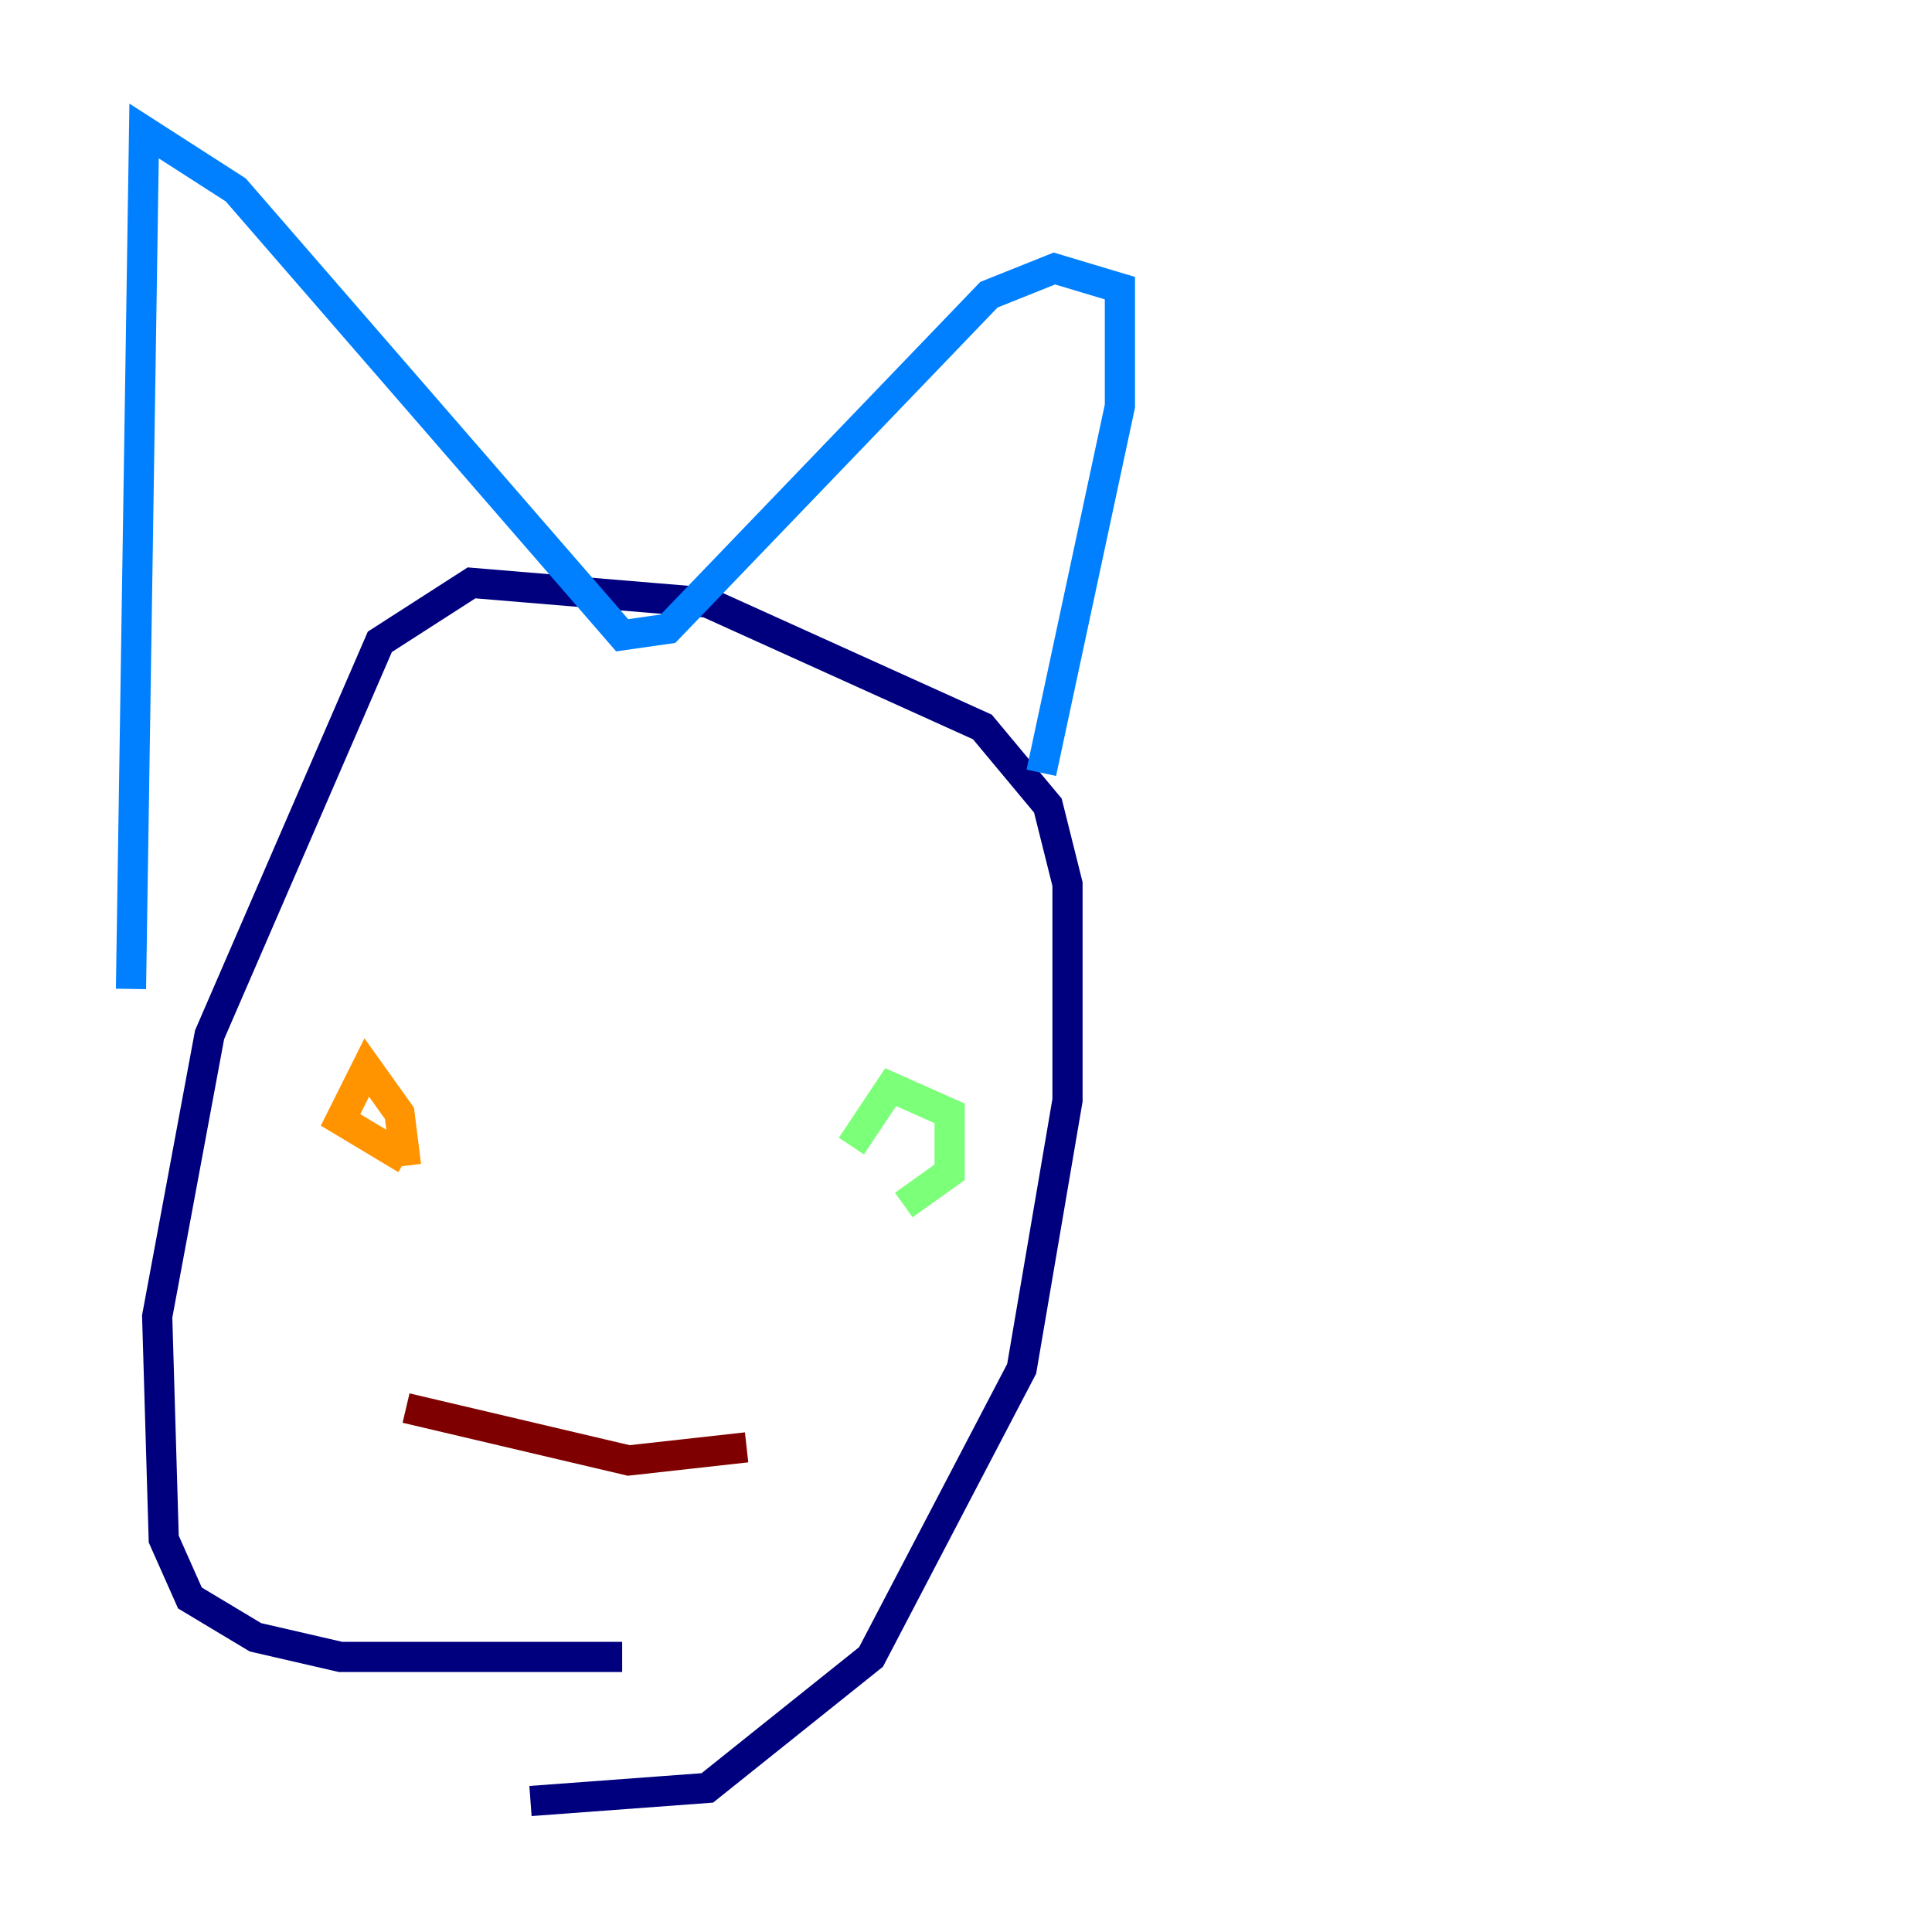 <?xml version="1.0" encoding="utf-8" ?>
<svg baseProfile="tiny" height="128" version="1.2" viewBox="0,0,128,128" width="128" xmlns="http://www.w3.org/2000/svg" xmlns:ev="http://www.w3.org/2001/xml-events" xmlns:xlink="http://www.w3.org/1999/xlink"><defs /><polyline fill="none" points="35.146,119.322 46.861,118.454 57.709,109.776 67.688,90.685 70.725,72.895 70.725,58.576 69.424,53.37 65.085,48.163 46.861,39.919 31.241,38.617 25.166,42.522 13.885,68.556 10.414,87.214 10.848,101.966 12.583,105.871 16.922,108.475 22.563,109.776 41.22,109.776" stroke="#00007f" stroke-width="2" /><polyline fill="none" points="68.99,51.2 74.197,26.902 74.197,19.091 69.858,17.79 65.519,19.525 44.258,41.654 41.22,42.088 15.62,12.583 9.546,8.678 8.678,65.519" stroke="#0080ff" stroke-width="2" /><polyline fill="none" points="59.878,79.837 62.915,77.668 62.915,73.763 59.01,72.027 56.407,75.932" stroke="#7cff79" stroke-width="2" /><polyline fill="none" points="26.902,77.234 26.468,73.763 24.298,70.725 22.563,74.197 26.902,76.8" stroke="#ff9400" stroke-width="2" /><polyline fill="none" points="49.464,95.891 41.654,96.759 26.902,93.288" stroke="#7f0000" stroke-width="2" /></svg>